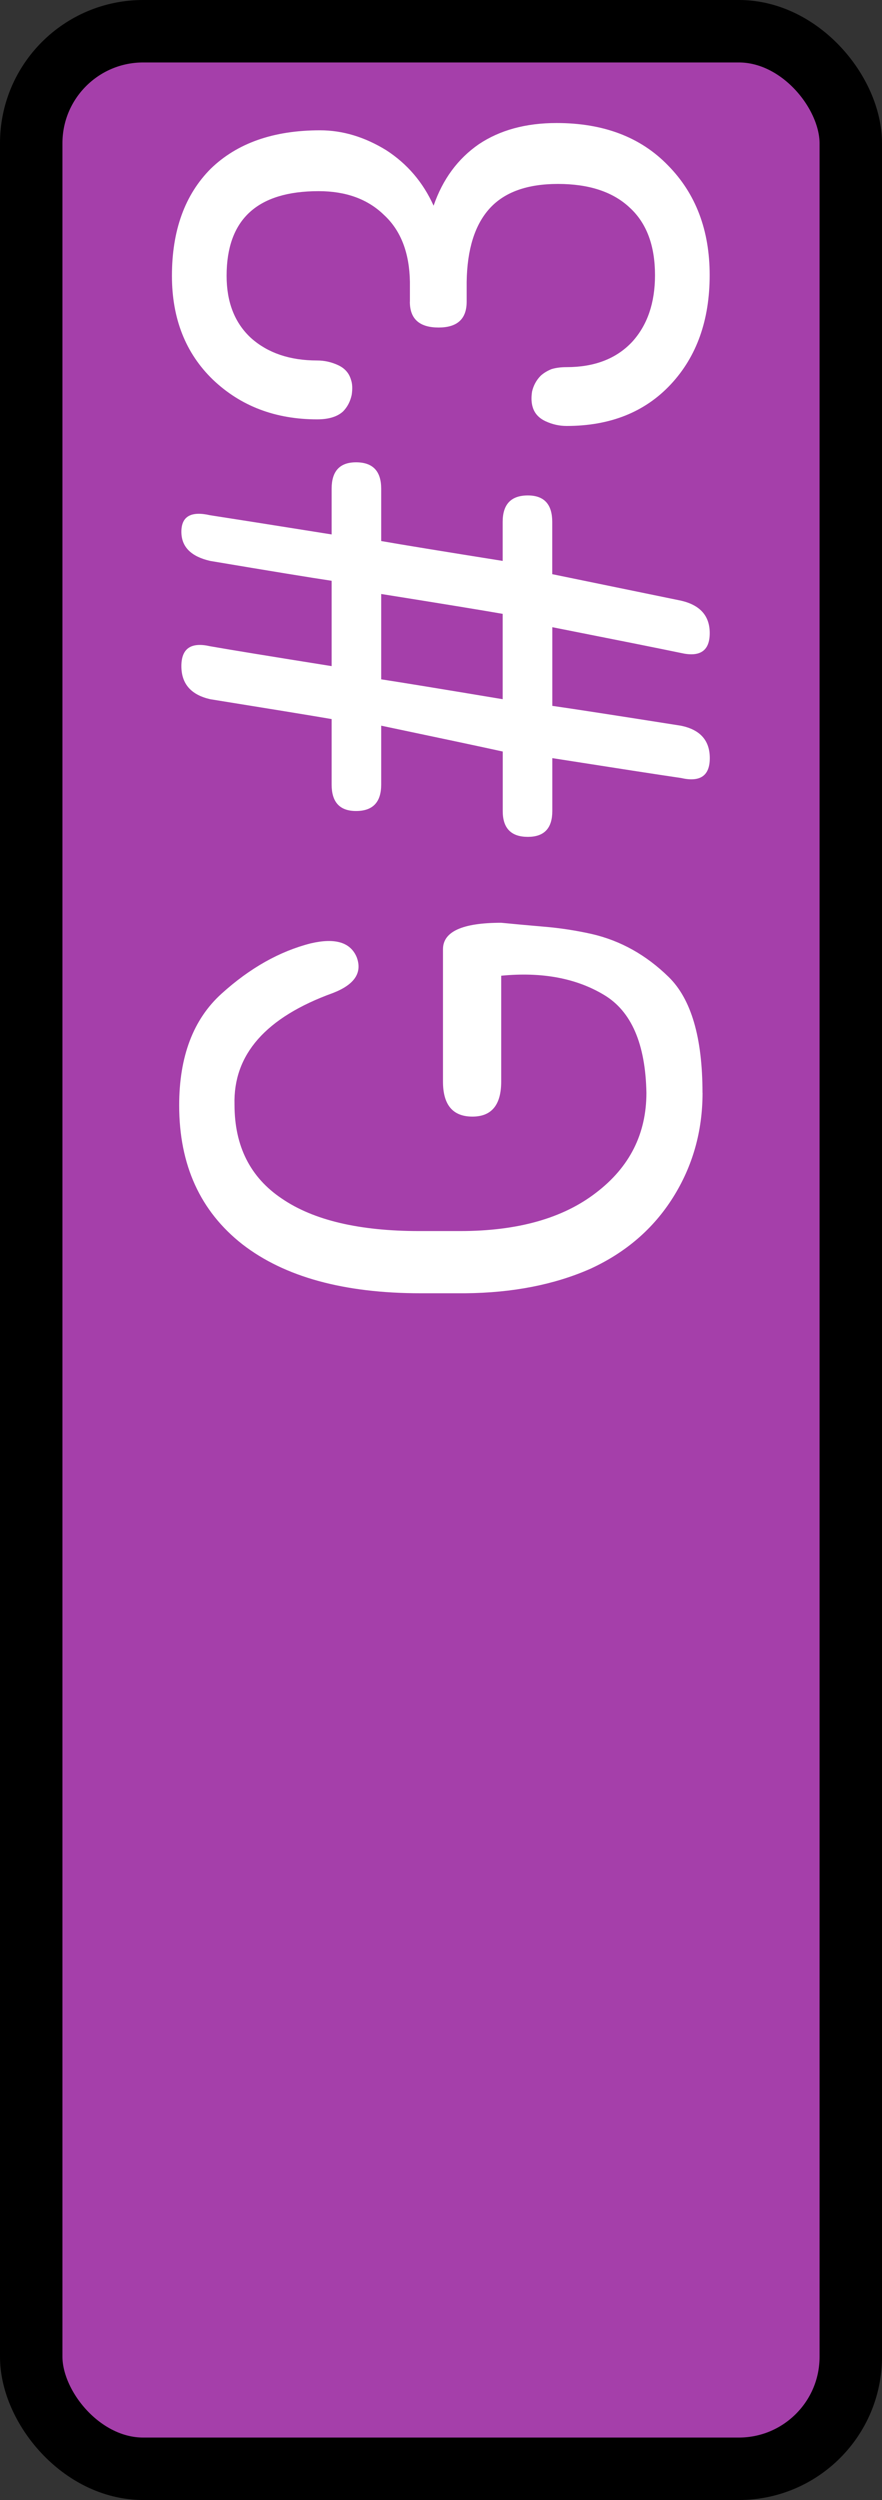 <?xml version="1.0" encoding="UTF-8" standalone="no"?>
<svg
   version="1.1"
   width="49.441"
   height="140.097"
   id="svg3"
   sodipodi:docname="g#3_pressed.svg"
   inkscape:version="1.4.2 (ebf0e940d0, 2025-05-08)"
   inkscape:export-filename="g#3_pressed.svg"
   inkscape:export-xdpi="110.68102"
   inkscape:export-ydpi="110.68102"
   xmlns:inkscape="http://www.inkscape.org/namespaces/inkscape"
   xmlns:sodipodi="http://sodipodi.sourceforge.net/DTD/sodipodi-0.dtd"
   xmlns:xlink="http://www.w3.org/1999/xlink"
   xmlns="http://www.w3.org/2000/svg"
   xmlns:svg="http://www.w3.org/2000/svg">
  <rect width="100%" height="100%" fill="#333333" stroke="none"/>
  <defs
     id="defs3">
    <linearGradient
       id="swatch5"
       inkscape:swatch="solid">
      <stop
         style="stop-color:#000000;stop-opacity:1;"
         offset="0"
         id="stop5" />
    </linearGradient>
    <linearGradient
       id="swatch4"
       inkscape:swatch="solid">
      <stop
         style="stop-color:#000000;stop-opacity:1;"
         offset="0"
         id="stop4" />
    </linearGradient>
    <linearGradient
       id="swatch3"
       inkscape:swatch="solid">
      <stop
         style="stop-color:#000000;stop-opacity:1;"
         offset="0"
         id="stop3" />
    </linearGradient>
    <linearGradient
       inkscape:collect="always"
       xlink:href="#swatch5"
       id="linearGradient5"
       x1="15.791"
       y1="58.512"
       x2="32.99"
       y2="58.512"
       gradientUnits="userSpaceOnUse"
       gradientTransform="matrix(2.671,0,0,4.537,-40.429,-195.408)" />
  </defs>
  <sodipodi:namedview
     id="namedview3"
     pagecolor="#ffffff"
     bordercolor="#000000"
     borderopacity="0.25"
     inkscape:showpageshadow="2"
     inkscape:pageopacity="0.0"
     inkscape:pagecheckerboard="0"
     inkscape:deskcolor="#d1d1d1"
     inkscape:zoom="4"
     inkscape:cx="13.75"
     inkscape:cy="62.75"
     inkscape:window-width="1317"
     inkscape:window-height="1029"
     inkscape:window-x="0"
     inkscape:window-y="0"
     inkscape:window-maximized="0"
     inkscape:current-layer="svg3">
    <inkscape:page
       x="0"
       y="0"
       width="49.441"
       height="140.097"
       id="page1"
       margin="0"
       bleed="0" />
  </sodipodi:namedview>
  <rect
     style="fill:#a53faa;fill-opacity:1;stroke:url(#linearGradient5);stroke-width:3.5;stroke-dasharray:none;paint-order:stroke fill markers"
     id="rect4"
     width="45.941"
     height="136.597"
     x="1.75"
     y="1.75"
     ry="6.276" />
  <path
     d="m 24.836,75.633 q -1.02,0 -1.852,-0.48 -0.832,-0.48 -1.266,-1.348 -0.422,-0.879 -0.434,-2.039 0,-0.246 0,-0.727 0,-1.875 0.867,-2.906 0.879,-1.031 2.461,-1.031 1.301,0 1.98,0.691 0.68,0.691 0.891,1.453 0.152,0.598 -0.246,0.75 -0.41,0.141 -0.633,-0.387 -0.645,-1.641 -1.98,-1.605 -1.102,0 -1.664,0.773 -0.574,0.773 -0.574,2.238 0,0.223 0,0.668 0,1.406 0.68,2.215 0.68,0.82 1.77,0.82 1.301,-0.023 1.734,-0.691 0.445,-0.68 0.34,-1.676 -0.621,0 -1.875,0 -0.621,0 -0.621,-0.469 0,-0.48 0.621,-0.48 1.875,0 2.344,0 0.469,0 0.469,0.949 -0.035,0.328 -0.07,0.703 -0.035,0.387 -0.129,0.773 -0.176,0.703 -0.762,1.254 -0.586,0.551 -2.051,0.551 z m 8.25,-2.449 q -0.34,0 -1.395,0 -0.082,0.527 -0.352,2.098 -0.105,0.469 -0.574,0.469 -0.469,0 -0.352,-0.469 0.082,-0.516 0.352,-2.098 -0.234,0 -0.938,0 -0.457,0 -0.457,-0.398 0,-0.41 0.457,-0.41 0.27,0 1.055,0 Q 31,71.883 31.34,70.395 q -0.258,0 -1.043,0 -0.469,0 -0.469,-0.41 0,-0.398 0.469,-0.398 0.293,0 1.16,0 0.094,-0.504 0.352,-1.98 0.117,-0.469 0.586,-0.469 0.469,0 0.352,0.469 -0.094,0.492 -0.352,1.98 0.375,0 1.512,0 0.082,-0.504 0.352,-1.98 0.117,-0.469 0.516,-0.469 0.41,0 0.293,0.469 -0.082,0.492 -0.34,1.98 0.199,0 0.809,0 0.469,0 0.469,0.398 0,0.41 -0.469,0.41 -0.234,0 -0.926,0 -0.094,0.492 -0.352,1.98 0.176,0 0.691,0 0.469,0 0.469,0.41 0,0.398 -0.469,0.398 -0.223,0 -0.926,0 -0.117,0.527 -0.469,2.098 Q 33.438,75.75 32.98,75.75 q -0.469,0 -0.352,-0.469 0.117,-0.516 0.457,-2.098 z M 31.809,72.375 q 0.375,0 1.512,0 0.094,-0.492 0.352,-1.98 -0.375,0 -1.512,0 -0.082,0.492 -0.352,1.98 z m 7.043,-1.512 q 0.094,0 0.352,0 0.773,-0.012 1.184,-0.422 0.422,-0.398 0.422,-1.066 0,-1.5 -1.5,-1.5 -0.703,0 -1.102,0.398 -0.398,0.41 -0.398,1.078 0,0.176 -0.082,0.34 -0.082,0.164 -0.258,0.211 -0.105,0.035 -0.27,0.012 -0.176,-0.035 -0.293,-0.141 -0.07,-0.07 -0.105,-0.176 -0.035,-0.105 -0.035,-0.246 0,-1.02 0.703,-1.699 0.703,-0.668 1.84,-0.668 1.207,0 1.898,0.633 0.68,0.645 0.68,1.781 0,0.551 -0.352,1.078 -0.363,0.516 -0.984,0.773 0.703,0.223 1.09,0.738 0.375,0.516 0.375,1.266 0,1.148 -0.75,1.816 -0.75,0.68 -1.945,0.68 -1.195,0 -1.934,-0.633 -0.738,-0.633 -0.738,-1.699 0,-0.176 0.082,-0.34 0.082,-0.164 0.246,-0.211 0.117,-0.035 0.281,-0.012 0.164,0.035 0.281,0.141 0.07,0.07 0.117,0.176 0.035,0.105 0.035,0.246 0,0.68 0.445,1.066 0.445,0.375 1.184,0.375 0.785,0 1.195,-0.41 0.422,-0.41 0.422,-1.172 0,-0.75 -0.434,-1.113 -0.434,-0.363 -1.301,-0.375 -0.117,0 -0.352,0 -0.457,0 -0.457,-0.457 0,-0.469 0.457,-0.469 z"
     id="text1"
     style="line-height:0;font-family:'Roboto Round';-inkscape-font-specification:'Roboto Round';white-space:pre;inline-size:25.926;fill:#ffffff;stroke-width:4.516;paint-order:stroke fill markers"
     transform="matrix(0,-3.163,3.439,0,-220.72,139.794)"
     aria-label="G#3" />
</svg>
